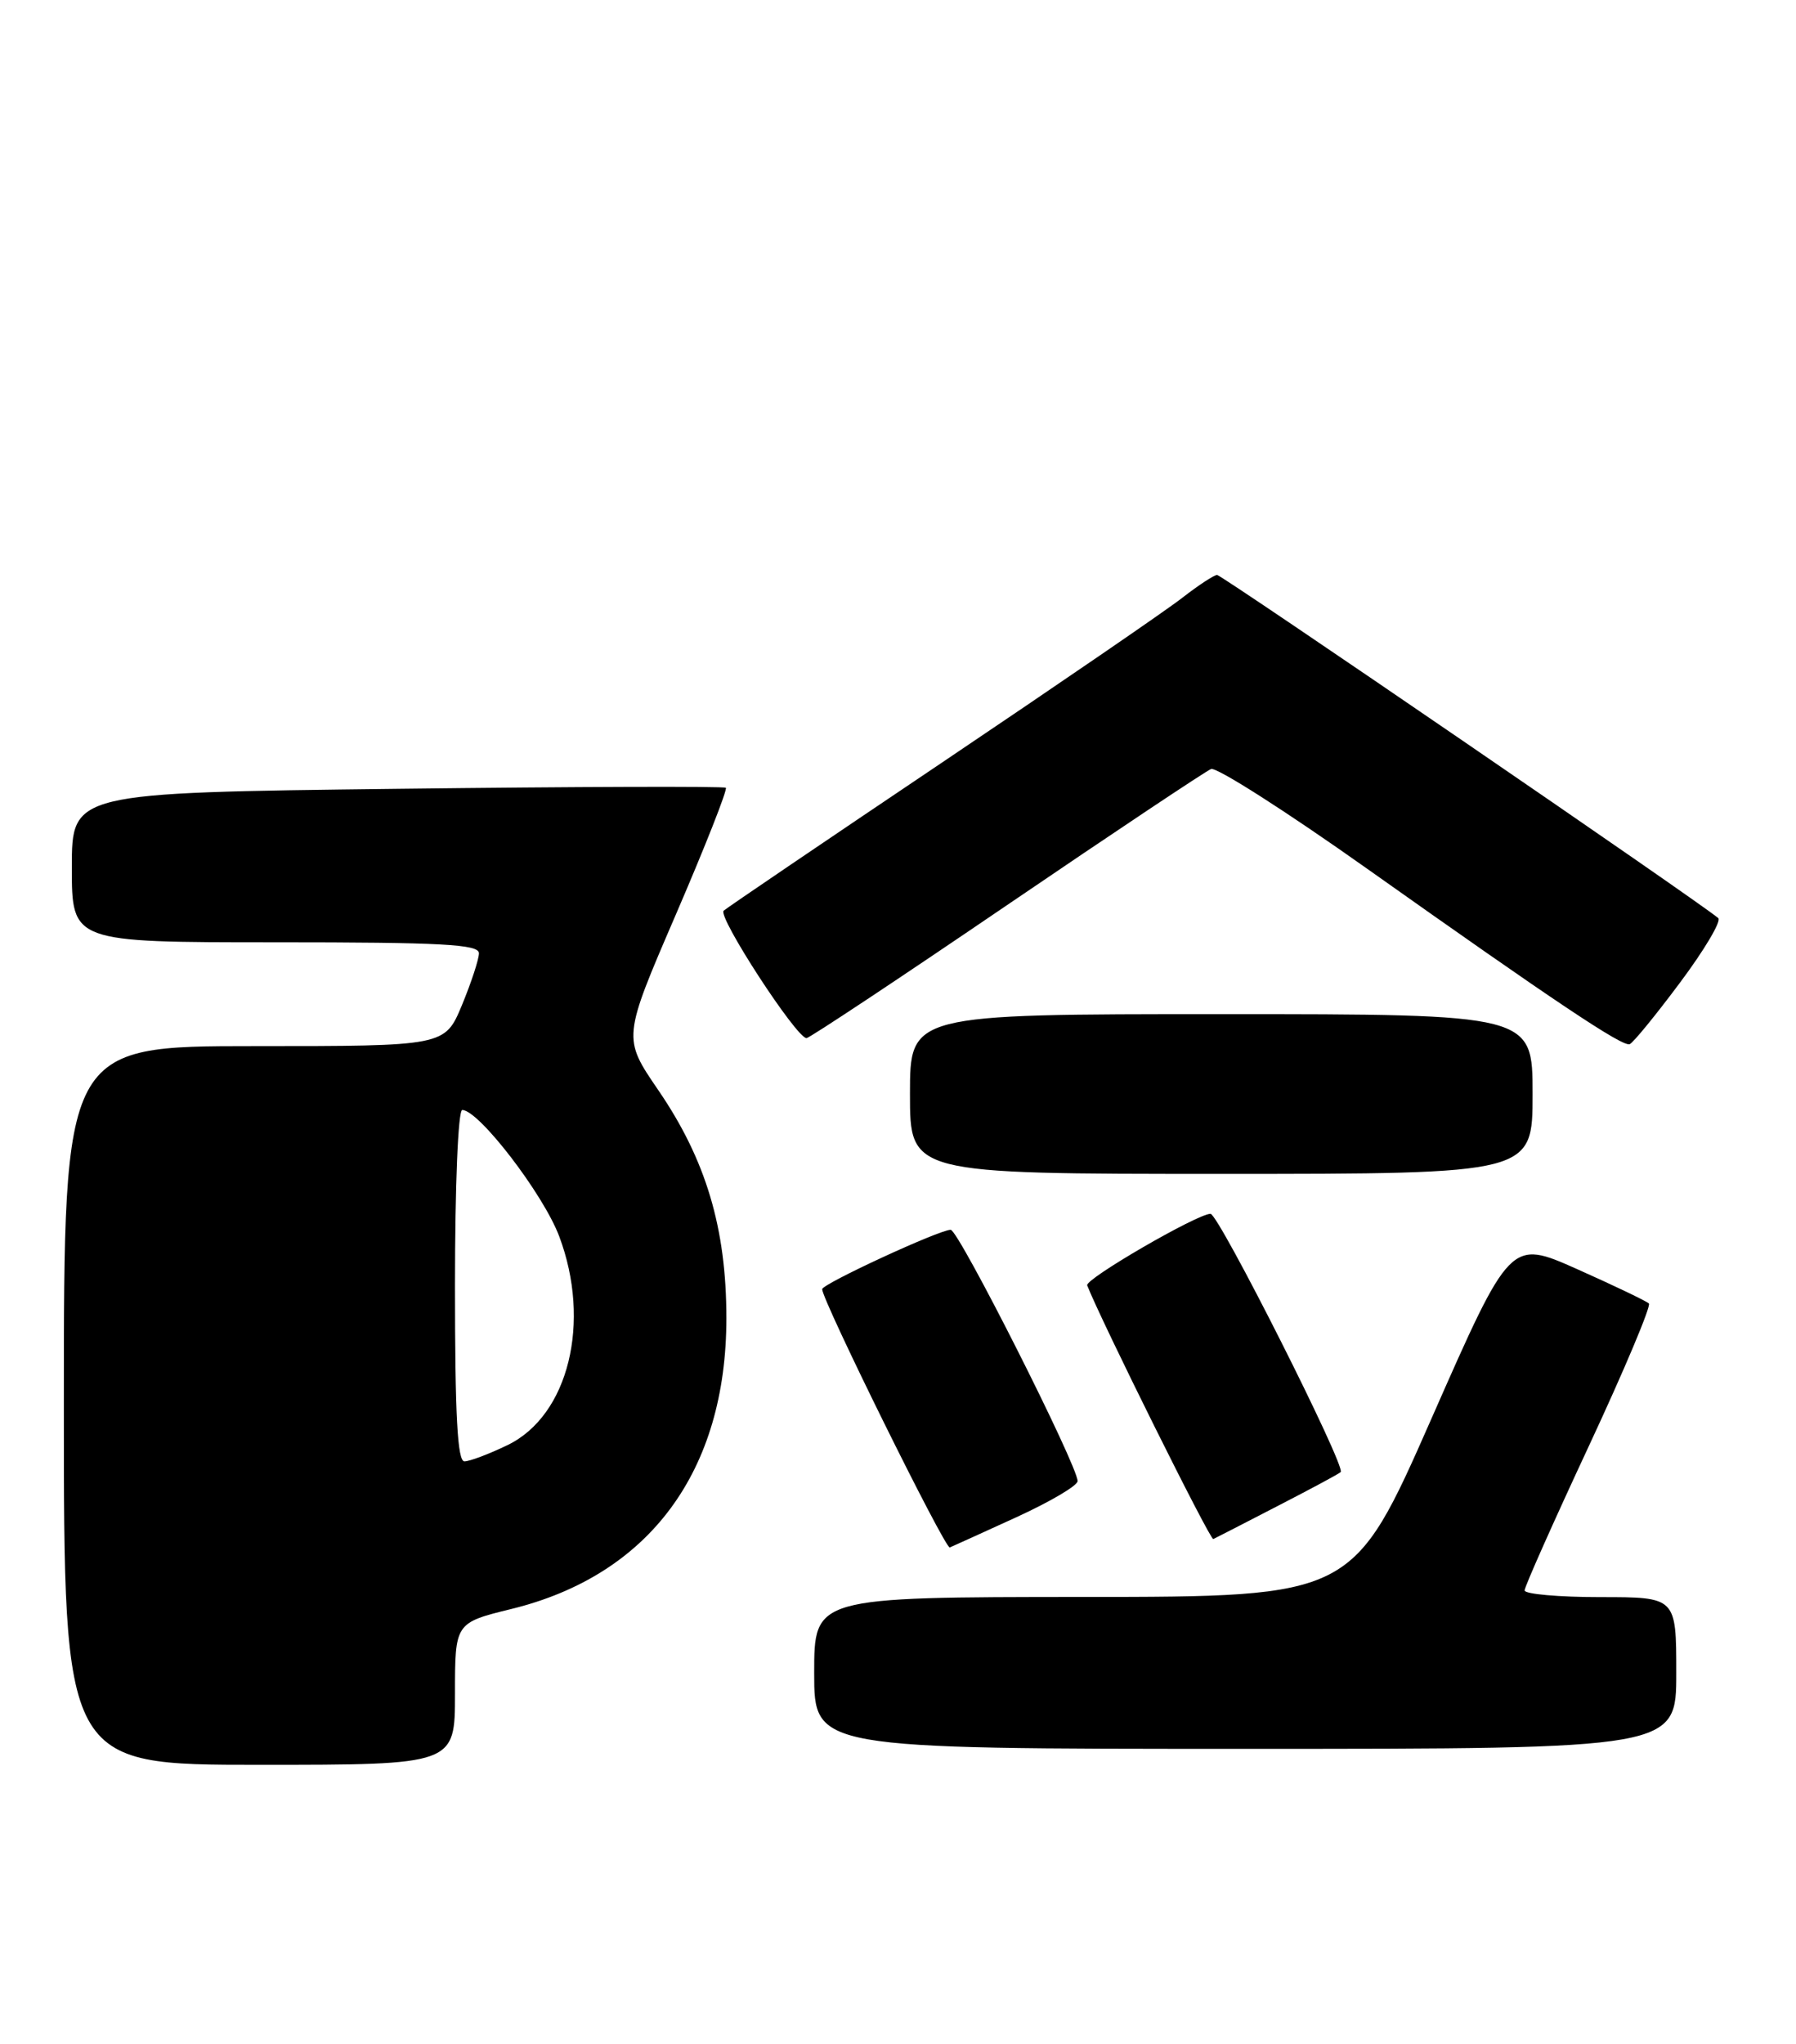 <?xml version="1.0" encoding="UTF-8" standalone="no"?>
<!DOCTYPE svg PUBLIC "-//W3C//DTD SVG 1.1//EN" "http://www.w3.org/Graphics/SVG/1.1/DTD/svg11.dtd" >
<svg xmlns="http://www.w3.org/2000/svg" xmlns:xlink="http://www.w3.org/1999/xlink" version="1.1" viewBox="0 0 225 256">
 <g >
 <path fill="currentColor"
d=" M 57.00 212.11 C 57.00 203.22 57.00 203.22 64.08 201.48 C 81.37 197.24 91.00 184.22 91.00 165.07 C 91.00 153.80 88.44 145.23 82.46 136.50 C 78.00 129.98 78.00 129.98 84.68 114.50 C 88.35 105.99 91.16 98.86 90.93 98.65 C 90.69 98.45 72.16 98.51 49.75 98.78 C 9.00 99.27 9.00 99.27 9.00 108.63 C 9.00 118.00 9.00 118.00 34.50 118.00 C 55.39 118.00 60.00 118.25 60.00 119.37 C 60.00 120.12 59.04 123.04 57.87 125.87 C 55.73 131.00 55.73 131.00 31.87 131.00 C 8.00 131.00 8.00 131.00 8.00 176.00 C 8.00 221.00 8.00 221.00 32.50 221.00 C 57.00 221.00 57.00 221.00 57.00 212.11 Z  M 210.00 209.50 C 210.00 200.00 210.00 200.00 200.50 200.00 C 195.28 200.00 191.00 199.62 191.00 199.16 C 191.00 198.70 194.63 190.55 199.06 181.06 C 203.49 171.56 206.87 163.54 206.57 163.23 C 206.26 162.93 202.23 161.00 197.61 158.94 C 189.22 155.20 189.22 155.20 179.36 177.58 C 169.50 199.96 169.50 199.96 135.75 199.98 C 102.00 200.00 102.00 200.00 102.00 209.50 C 102.00 219.00 102.00 219.00 156.00 219.00 C 210.00 219.00 210.00 219.00 210.00 209.50 Z  M 127.32 190.00 C 131.54 188.07 135.00 186.04 135.00 185.47 C 135.00 183.52 120.09 154.00 119.10 154.00 C 117.67 154.00 103.00 160.78 103.00 161.44 C 103.00 162.85 118.41 194.02 118.99 193.78 C 119.35 193.63 123.10 191.93 127.32 190.00 Z  M 160.00 188.62 C 164.12 186.50 167.71 184.58 167.96 184.34 C 168.66 183.70 152.67 152.00 151.65 152.00 C 150.00 152.00 135.89 160.18 136.20 160.96 C 137.99 165.50 151.62 192.92 152.00 192.73 C 152.28 192.60 155.88 190.75 160.00 188.62 Z  M 192.00 137.00 C 192.00 127.00 192.00 127.00 153.00 127.00 C 114.00 127.00 114.00 127.00 114.00 137.00 C 114.00 147.00 114.00 147.00 153.00 147.00 C 192.00 147.00 192.00 147.00 192.00 137.00 Z  M 210.46 123.06 C 213.52 118.97 215.68 115.33 215.26 114.97 C 213.00 113.02 153.06 72.00 152.48 72.00 C 152.10 72.00 150.15 73.28 148.14 74.84 C 146.14 76.41 132.57 85.70 118.00 95.50 C 103.42 105.30 91.12 113.64 90.66 114.04 C 89.85 114.75 99.77 130.00 101.04 130.00 C 101.39 130.00 112.66 122.53 126.09 113.39 C 139.51 104.26 151.05 96.57 151.72 96.30 C 152.40 96.03 161.17 101.63 171.22 108.75 C 194.80 125.45 203.24 131.09 204.16 130.76 C 204.57 130.62 207.41 127.15 210.46 123.06 Z  M 57.00 161.00 C 57.00 148.50 57.39 139.00 57.91 139.00 C 59.98 139.00 68.04 149.49 70.05 154.80 C 74.11 165.57 71.23 177.26 63.59 180.96 C 61.27 182.08 58.84 183.00 58.18 183.00 C 57.31 183.00 57.00 177.28 57.00 161.00 Z "/>
</g>
</svg>